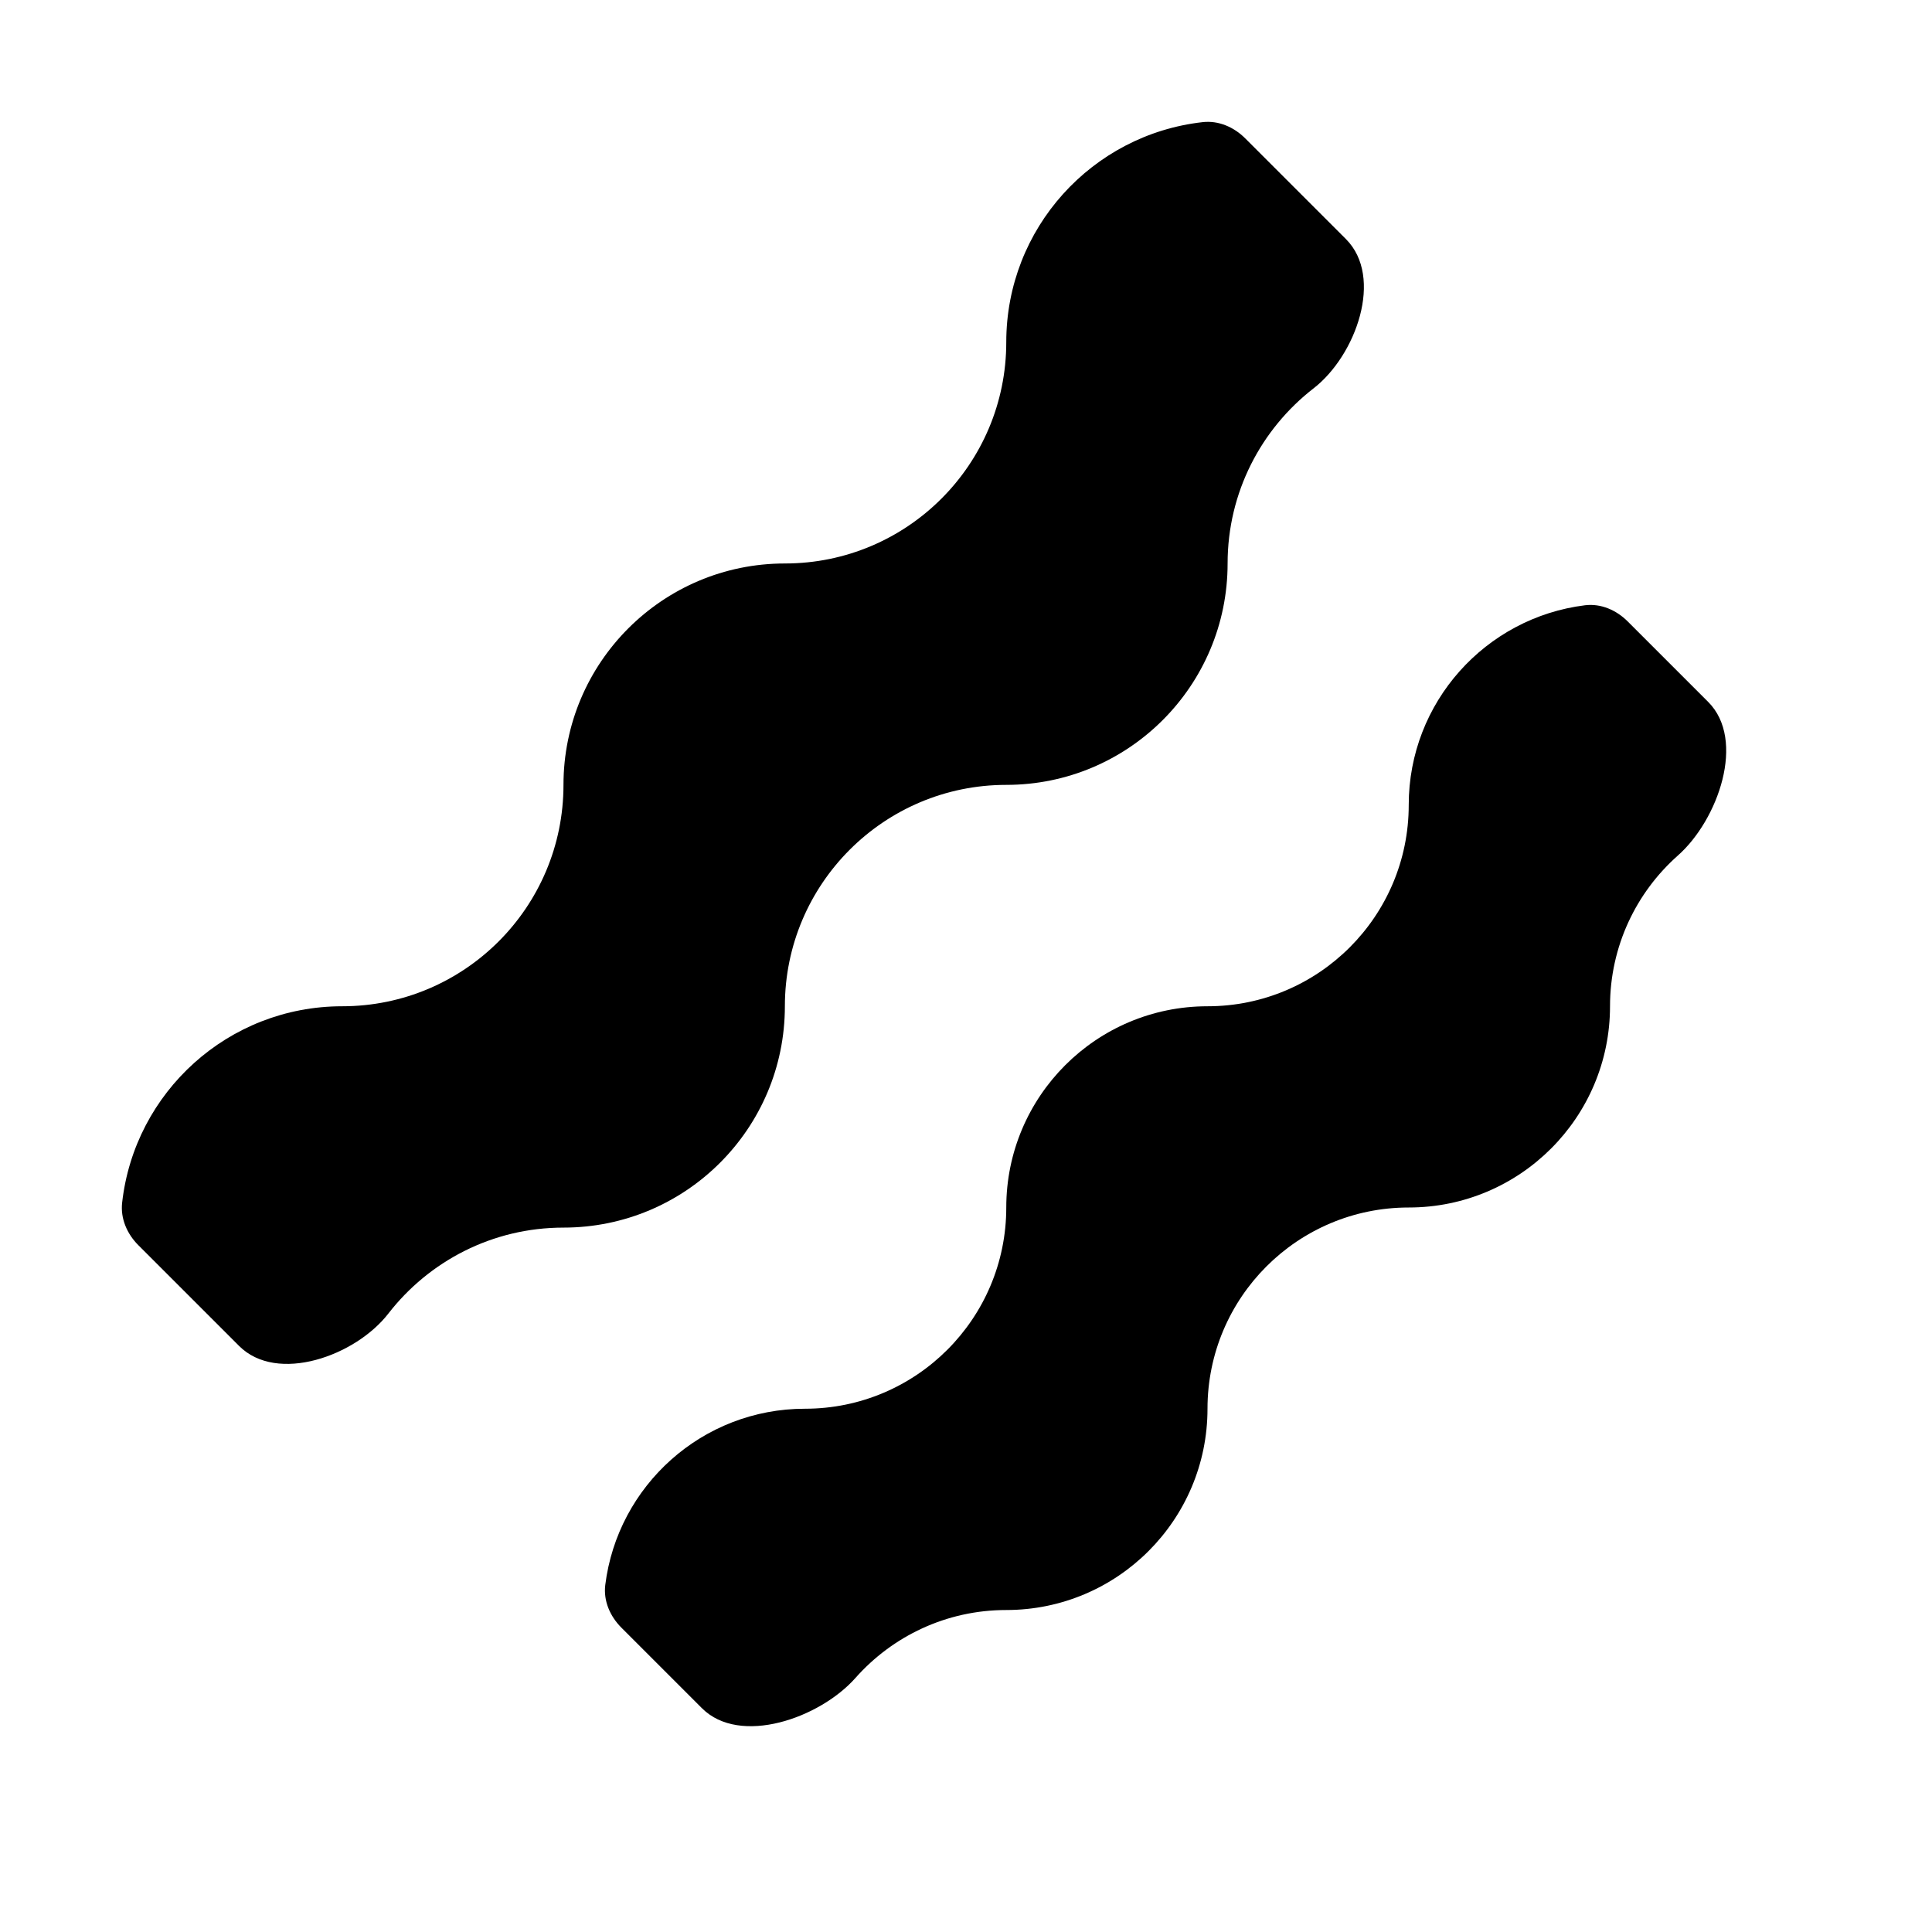 <svg width="32" height="32" viewBox="0 0 32 32" fill="none" xmlns="http://www.w3.org/2000/svg">
<path d="M2.293 20.626C2.105 20.439 1.993 20.183 2.023 19.92C2.228 18.089 3.781 16.667 5.667 16.667C7.692 16.667 9.333 15.025 9.333 13C9.333 10.975 10.975 9.333 13 9.333C15.025 9.333 16.667 7.692 16.667 5.667C16.667 3.781 18.089 2.228 19.92 2.023C20.183 1.993 20.439 2.105 20.626 2.293L22.293 3.96C22.923 4.59 22.461 5.887 21.756 6.433C20.891 7.104 20.333 8.153 20.333 9.333C20.333 11.358 18.692 13 16.667 13C14.642 13 13 14.642 13 16.667C13 18.692 11.358 20.333 9.333 20.333C8.153 20.333 7.104 20.891 6.433 21.756C5.887 22.461 4.59 22.923 3.96 22.293L2.293 20.626Z" fill="black"/>
<path d="M28.293 11.626C28.923 12.256 28.459 13.579 27.791 14.17C27.102 14.781 26.667 15.673 26.667 16.667C26.667 18.508 25.174 20 23.333 20C21.492 20 20 21.492 20 23.333C20 25.174 18.508 26.667 16.667 26.667C15.673 26.667 14.781 27.102 14.17 27.791C13.579 28.459 12.256 28.923 11.626 28.293L10.293 26.96C10.105 26.772 9.993 26.517 10.025 26.253C10.229 24.607 11.632 23.333 13.333 23.333C15.174 23.333 16.667 21.841 16.667 20C16.667 18.159 18.159 16.667 20 16.667C21.841 16.667 23.333 15.174 23.333 13.333C23.333 11.632 24.607 10.229 26.253 10.025C26.517 9.993 26.772 10.105 26.96 10.293L28.293 11.626Z" fill="black"/>
</svg>
